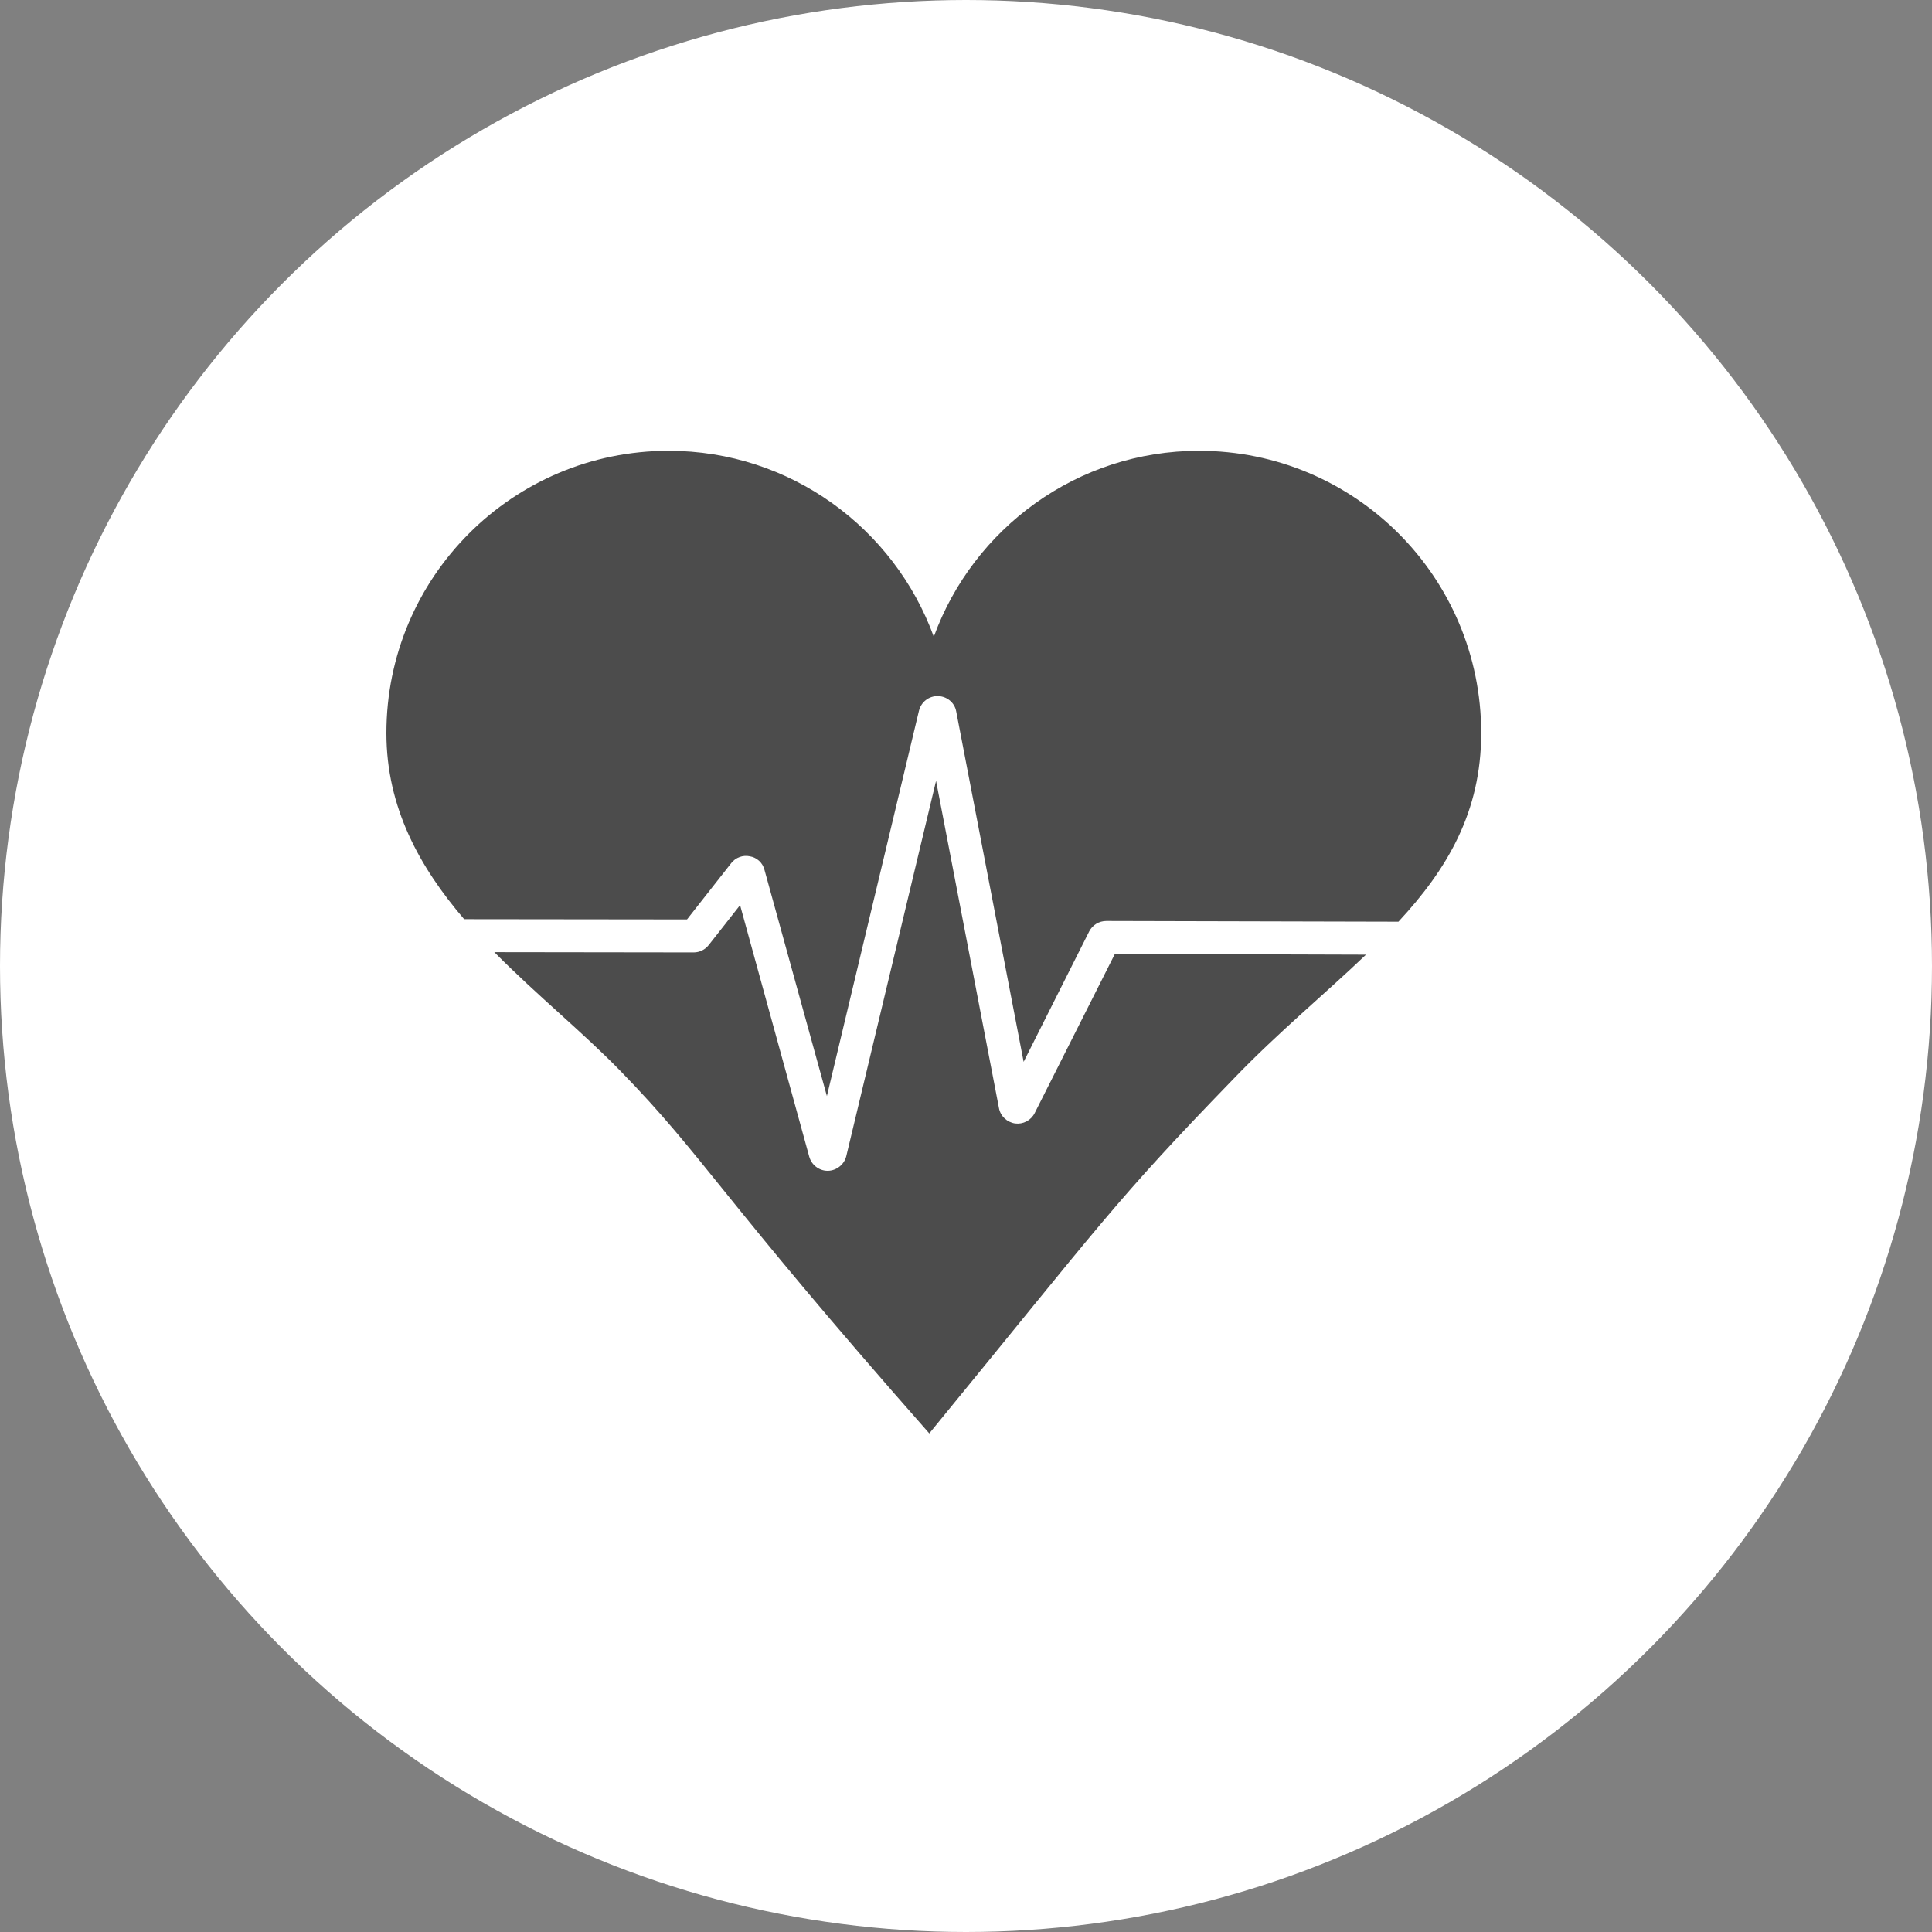 <?xml version="1.0" encoding="UTF-8" standalone="no"?>
<!-- Created with Inkscape (http://www.inkscape.org/) -->

<svg
   xmlns:dc="http://purl.org/dc/elements/1.1/"
   xmlns:cc="http://creativecommons.org/ns#"
   xmlns:rdf="http://www.w3.org/1999/02/22-rdf-syntax-ns#"
   xmlns:svg="http://www.w3.org/2000/svg"
   xmlns="http://www.w3.org/2000/svg"
   xmlns:xlink="http://www.w3.org/1999/xlink"
   xmlns:sodipodi="http://sodipodi.sourceforge.net/DTD/sodipodi-0.dtd"
   xmlns:inkscape="http://www.inkscape.org/namespaces/inkscape"
   width="30px"
   height="30px"
   version="1.1"
   id="svg8"
   inkscape:version="0.92.4 5da689c313, 2019-01-14"
   sodipodi:docname="container.svg">
  <rect width="100%" height="100%" fill="#808080" stroke="none"/>
  <defs
     id="defs2" />
  <sodipodi:namedview
     id="base"
     pagecolor="#ffffff"
     bordercolor="#666666"
     borderopacity="1.0"
     inkscape:pageopacity="0.0"
     inkscape:pageshadow="2"
     inkscape:zoom="13.049334"
     inkscape:cx="18.679046"
     inkscape:cy="12.165829"
     inkscape:document-units="px"
     inkscape:current-layer="layer1"
     showgrid="false"
     inkscape:snap-page="false"
     units="px"
     inkscape:window-width="1884"
     inkscape:window-height="1061"
     inkscape:window-x="0"
     inkscape:window-y="0"
     inkscape:window-maximized="1"
     fit-margin-top="0"
     fit-margin-left="0"
     fit-margin-right="0"
     fit-margin-bottom="0" />
    <circle
       style="color:#000000;clip-rule:nonzero;display:inline;overflow:visible;visibility:visible;opacity:1;isolation:auto;mix-blend-mode:normal;color-interpolation:sRGB;color-interpolation-filters:linearRGB;solid-color:#000000;solid-opacity:1;vector-effect:none;fill:#ffffff;fill-opacity:1;fill-rule:evenodd;stroke:rgba(255, 255, 255, 1);stroke-width:1;stroke-linecap:butt;stroke-linejoin:miter;stroke-miterlimit:4;stroke-dasharray:none;stroke-dashoffset:0;stroke-opacity:1;marker:none;color-rendering:auto;image-rendering:auto;shape-rendering:auto;text-rendering:auto;enable-background:accumulate"
       id="path815"
       cx="15"
       cy="15"
       r="14.5" />
<g transform="translate(6,7)"><g id="surface1">
<path style=" stroke:none;fill-rule:nonzero;fill:rgb(30%,30%,30%);fill-opacity:1;" d="M 5.355 6.402 C 5.422 6.316 5.535 6.273 5.645 6.297 C 5.754 6.316 5.844 6.398 5.871 6.508 L 6.84 10.02 L 8.27 4.035 C 8.305 3.898 8.426 3.805 8.566 3.809 C 8.703 3.812 8.824 3.91 8.848 4.047 L 9.895 9.488 L 10.914 7.461 C 10.965 7.363 11.066 7.301 11.18 7.301 L 15.715 7.312 C 16.473 6.496 17 5.609 17 4.383 C 17 1.961 15.039 0 12.617 0 C 10.727 0 9.113 1.203 8.5 2.887 C 7.887 1.203 6.273 0 4.383 0 C 1.961 0 0 1.961 0 4.383 C 0 5.539 0.516 6.465 1.207 7.273 L 4.668 7.277 Z M 5.355 6.402 "/>
<path style=" stroke:none;fill-rule:nonzero;fill:rgb(30%,30%,30%);fill-opacity:1;" d="M 10.066 10.285 C 10.008 10.398 9.887 10.461 9.762 10.445 C 9.637 10.426 9.535 10.332 9.512 10.207 L 8.535 5.125 L 7.141 10.953 C 7.109 11.082 6.992 11.176 6.859 11.18 C 6.855 11.18 6.855 11.18 6.852 11.18 C 6.719 11.18 6.602 11.09 6.566 10.961 L 5.492 7.055 L 5.004 7.676 C 4.949 7.746 4.863 7.789 4.773 7.789 L 1.676 7.785 C 2.332 8.449 3.066 9.043 3.641 9.637 C 4.949 10.98 5.152 11.539 8.43 15.258 C 11.145 11.941 11.305 11.66 13.164 9.742 C 13.852 9.027 14.578 8.43 15.211 7.824 L 11.312 7.812 Z M 10.066 10.285 "/>
</g>
</g>
</svg>
